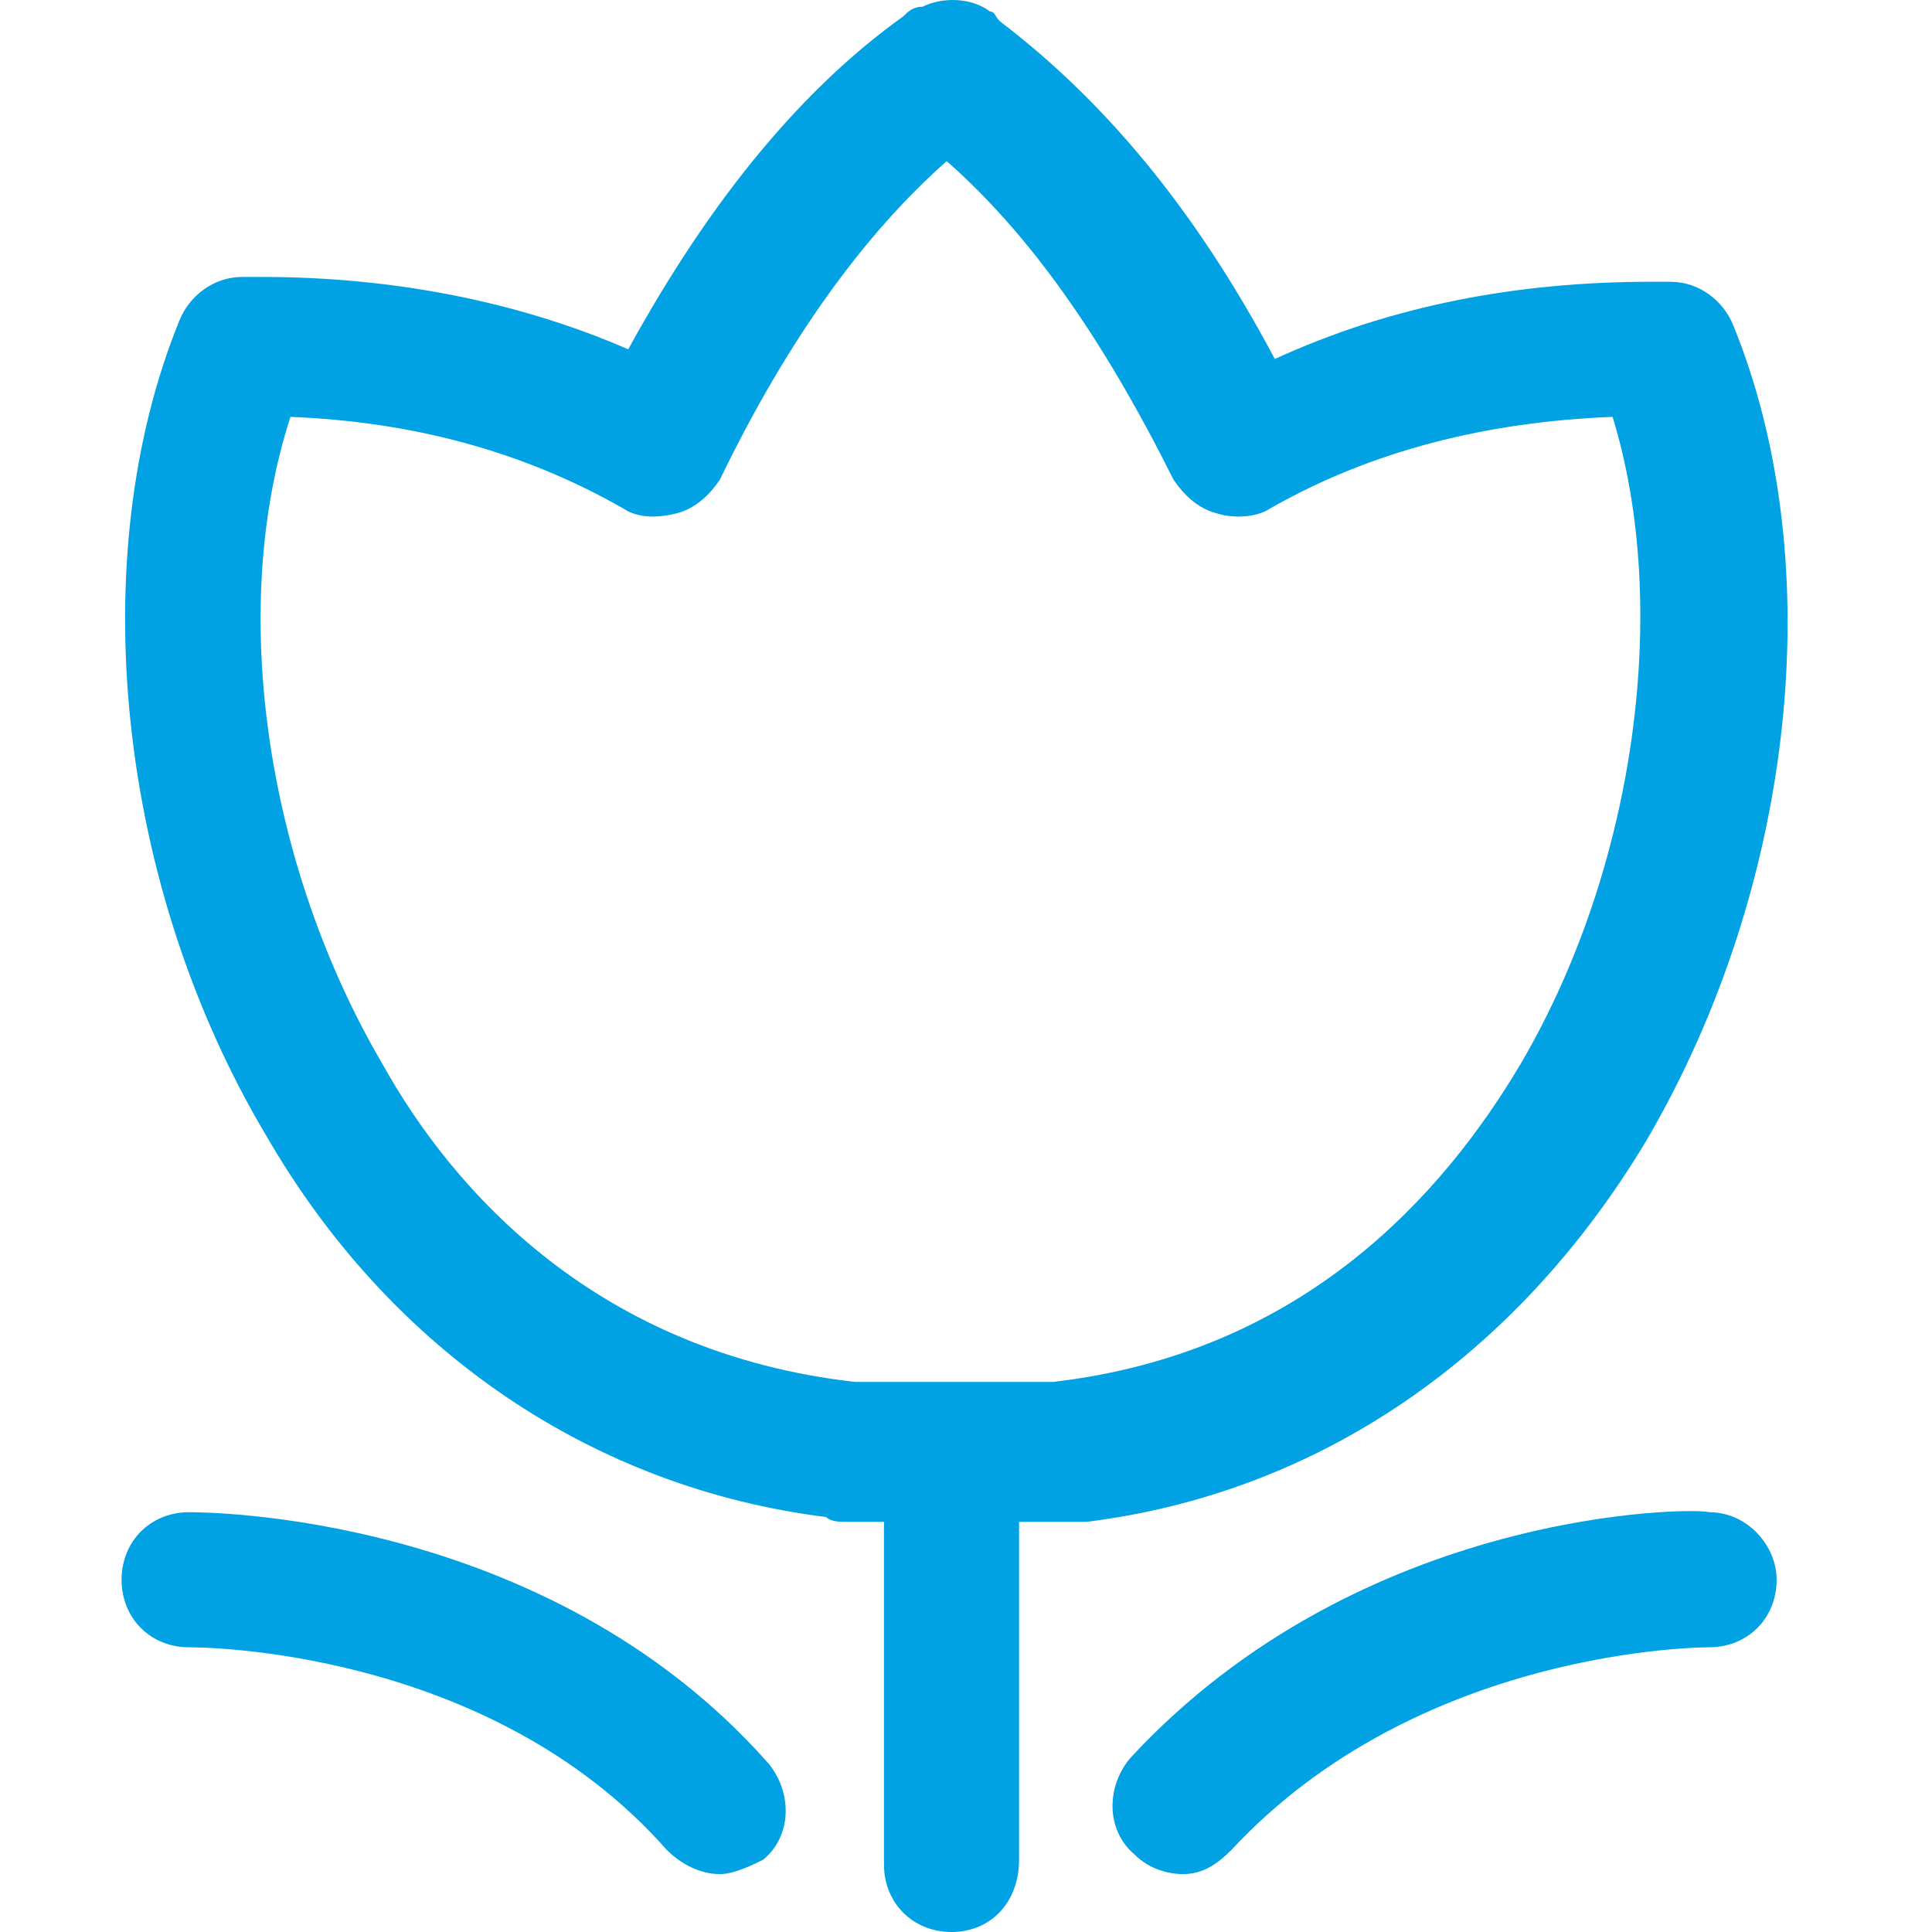 <?xml version="1.0" standalone="no"?><!DOCTYPE svg PUBLIC "-//W3C//DTD SVG 1.1//EN" "http://www.w3.org/Graphics/SVG/1.1/DTD/svg11.dtd"><svg t="1580892032232" class="icon" viewBox="0 0 1024 1024" version="1.1" xmlns="http://www.w3.org/2000/svg" p-id="5876" xmlns:xlink="http://www.w3.org/1999/xlink" width="200" height="200"><defs><style type="text/css"></style></defs><path d="M381.568 993.31c-10.23 0-20.46-5.115-28.132-12.787-94.627-107.414-248.076-107.414-253.191-107.414-20.46 0-35.805-15.345-35.805-35.805 0-20.46 15.345-35.805 35.805-35.805 7.672 0 189.254 0 306.898 132.989 12.787 15.345 12.787 38.362-2.557 51.15-5.115 2.557-15.345 7.672-23.017 7.672z m245.518 0c-7.672 0-17.902-2.557-25.575-10.23-15.345-12.787-15.345-35.805-2.557-51.15 122.759-132.989 299.225-132.989 306.898-130.432 20.46 0 35.805 17.902 35.805 35.805 0 20.46-15.345 35.805-35.805 35.805-2.557 0-153.449 0-253.191 107.414-7.672 7.672-15.345 12.787-25.575 12.787z m-63.937-186.696H448.063c-2.557 0-7.672 0-10.23-2.557-122.759-15.345-230.173-86.954-296.668-202.041-79.282-132.989-97.184-306.898-46.035-432.214 5.115-12.787 17.902-23.017 33.247-23.017h10.23c69.052 0 135.547 12.787 194.369 38.362 43.477-79.282 92.069-138.104 145.776-176.466 2.557-2.557 5.115-5.115 10.23-5.115 10.23-5.115 25.575-5.115 35.805 2.557 2.557 0 2.557 2.557 5.115 5.115 53.707 40.92 102.299 97.184 145.776 179.024 61.38-28.132 127.874-40.92 199.484-40.92h10.23c15.345 0 28.132 10.23 33.247 23.017 51.15 125.317 33.247 296.668-46.035 432.214-69.052 115.087-173.909 186.696-296.668 202.041h-12.787z m-109.972-74.167h104.857c132.989-15.345 207.156-99.742 248.076-168.794 61.38-104.857 79.282-242.961 48.592-342.703-66.495 2.557-127.874 17.902-181.581 48.592-7.672 5.115-20.46 5.115-28.132 2.557-10.23-2.557-17.902-10.23-23.017-17.902-38.362-76.724-76.724-130.432-120.202-168.794-43.477 38.362-84.397 94.627-120.202 168.794-5.115 7.672-12.787 15.345-23.017 17.902-10.23 2.557-20.46 2.557-28.132-2.557C276.712 238.853 217.89 223.508 153.953 220.951c-33.247 102.299-12.787 237.846 48.592 342.703 38.362 69.052 115.087 153.449 250.633 168.794-2.557 0-2.557 0 0 0z m51.15 291.553c-20.46 0-35.805-15.345-35.805-35.805V768.252c0-20.46 15.345-35.805 35.805-35.805 20.46 0 35.805 15.345 35.805 35.805v217.386c0 23.017-15.345 38.362-35.805 38.362z" fill="#01A2E4" p-id="5877"></path></svg>
